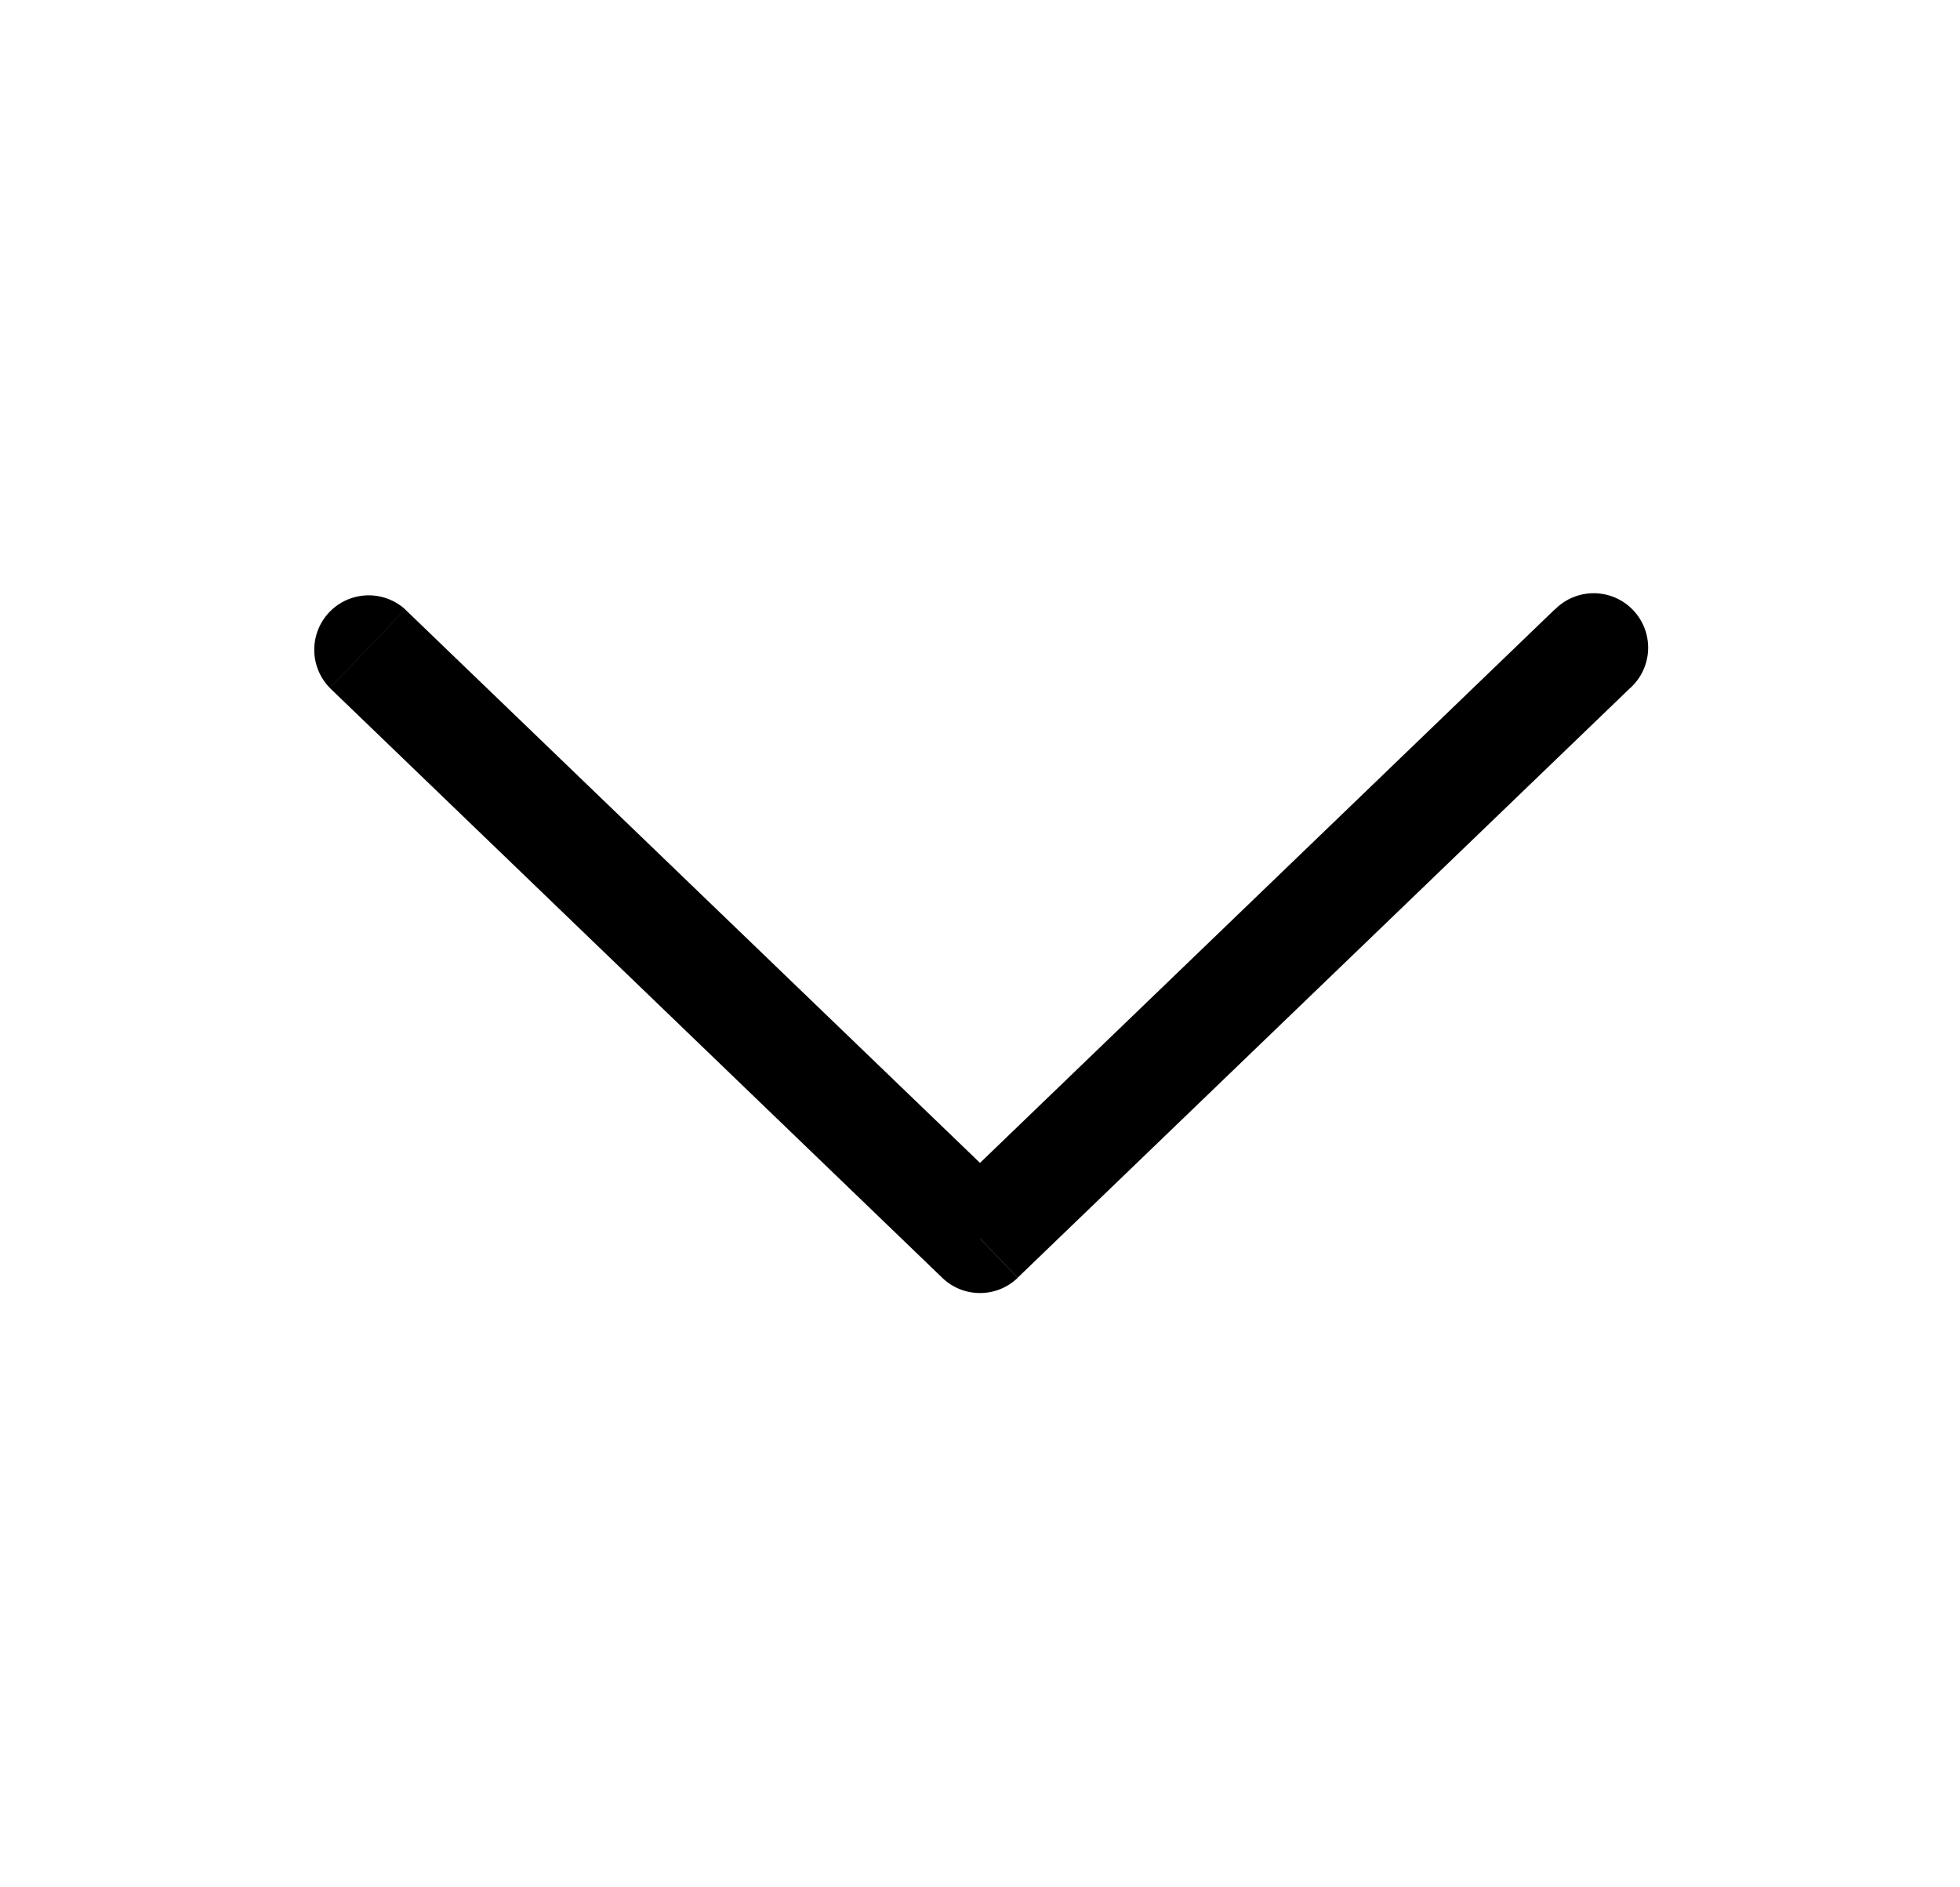 <svg fill="none" class="icon" viewBox="0 0 27 26"><path fill="currentColor" d="M22.458 9.478a.75.75 0 1 0-1.04-1.08l1.04 1.08ZM13.5 17.063l-.52.54c.29.28.75.28 1.04 0l-.52-.54ZM5.583 8.396a.75.75 0 0 0-1.04 1.08l1.04-1.08Zm15.834 0-8.437 8.125 1.04 1.08 8.438-8.124-1.04-1.08Zm-7.397 8.125L5.583 8.397l-1.04 1.08 8.437 8.126 1.04-1.08Z"/></svg>